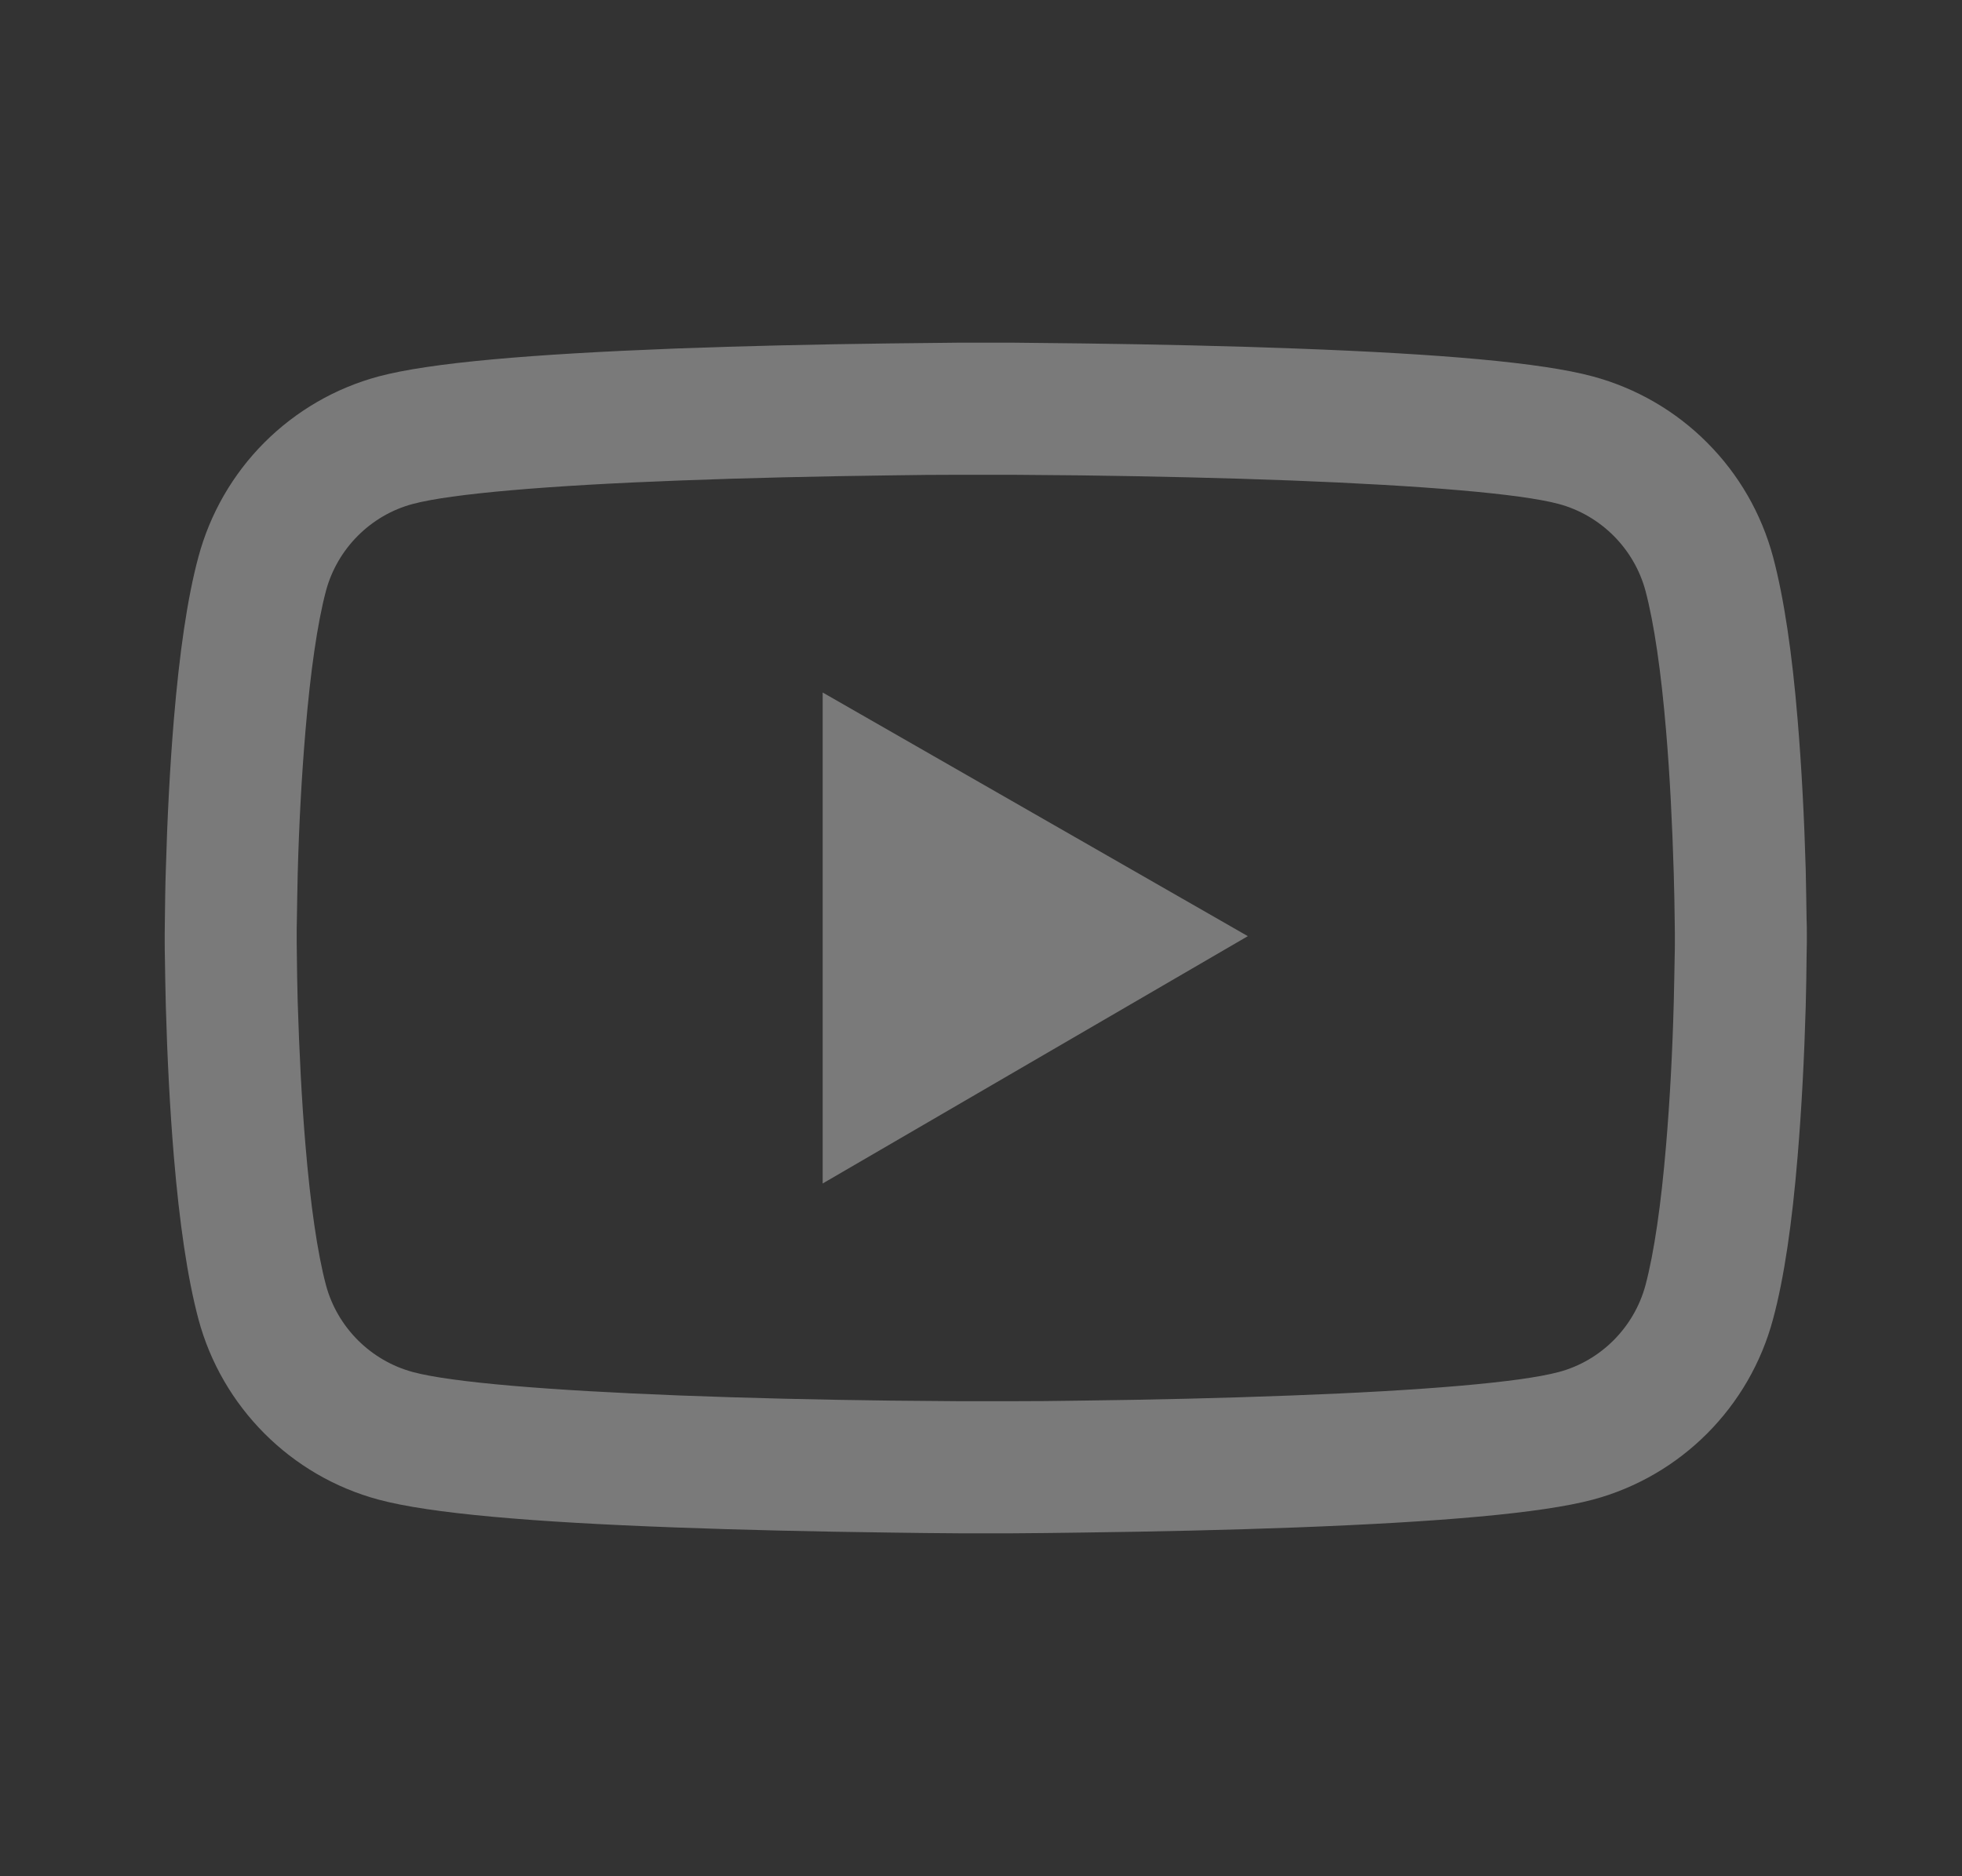 <svg width="23" height="22" viewBox="0 0 23 22" fill="none" xmlns="http://www.w3.org/2000/svg">
<rect x="0" y="0" width="23" height="22" fill="#333333" stroke="none"/>
<g opacity="0.35">
<path d="M21.181 10.938C21.181 10.891 21.181 10.838 21.178 10.775C21.176 10.601 21.172 10.406 21.168 10.197C21.151 9.598 21.12 9.001 21.073 8.438C21.009 7.662 20.914 7.015 20.785 6.53C20.649 6.023 20.383 5.561 20.012 5.19C19.642 4.818 19.18 4.551 18.673 4.414C18.065 4.25 16.875 4.149 15.199 4.087C14.402 4.057 13.549 4.038 12.697 4.027C12.398 4.023 12.121 4.02 11.871 4.018H11.24C10.991 4.02 10.713 4.023 10.415 4.027C9.562 4.038 8.709 4.057 7.912 4.087C6.236 4.152 5.044 4.252 4.438 4.414C3.931 4.55 3.47 4.818 3.099 5.189C2.728 5.561 2.462 6.023 2.326 6.53C2.195 7.015 2.103 7.662 2.038 8.438C1.991 9.001 1.961 9.598 1.944 10.197C1.937 10.406 1.935 10.601 1.933 10.775C1.933 10.838 1.931 10.891 1.931 10.938V11.059C1.931 11.106 1.931 11.16 1.933 11.222C1.935 11.396 1.939 11.592 1.944 11.8C1.961 12.399 1.991 12.997 2.038 13.559C2.103 14.335 2.197 14.982 2.326 15.467C2.601 16.496 3.409 17.308 4.438 17.584C5.044 17.747 6.236 17.848 7.912 17.91C8.709 17.94 9.562 17.959 10.415 17.97C10.713 17.975 10.991 17.977 11.24 17.979H11.871C12.121 17.977 12.398 17.975 12.697 17.97C13.549 17.959 14.402 17.94 15.199 17.91C16.875 17.846 18.068 17.745 18.673 17.584C19.703 17.308 20.51 16.499 20.785 15.467C20.916 14.982 21.009 14.335 21.073 13.559C21.12 12.997 21.151 12.399 21.168 11.8C21.174 11.592 21.176 11.396 21.178 11.222C21.178 11.16 21.181 11.106 21.181 11.059V10.938V10.938ZM19.634 11.05C19.634 11.095 19.634 11.145 19.632 11.203C19.63 11.37 19.625 11.555 19.621 11.755C19.606 12.326 19.576 12.898 19.531 13.428C19.473 14.12 19.391 14.688 19.29 15.068C19.157 15.564 18.766 15.957 18.272 16.088C17.82 16.209 16.684 16.305 15.139 16.363C14.357 16.393 13.515 16.413 12.675 16.423C12.381 16.428 12.108 16.43 11.863 16.43H11.248L10.436 16.423C9.596 16.413 8.756 16.393 7.972 16.363C6.427 16.303 5.289 16.209 4.84 16.088C4.346 15.955 3.954 15.564 3.821 15.068C3.72 14.688 3.639 14.12 3.581 13.428C3.536 12.898 3.508 12.326 3.49 11.755C3.484 11.555 3.482 11.368 3.48 11.203C3.48 11.145 3.478 11.093 3.478 11.05V10.947C3.478 10.902 3.478 10.852 3.48 10.794C3.482 10.627 3.486 10.442 3.49 10.242C3.505 9.671 3.536 9.099 3.581 8.569C3.639 7.877 3.72 7.31 3.821 6.929C3.954 6.433 4.346 6.04 4.84 5.909C5.291 5.789 6.427 5.692 7.972 5.634C8.754 5.604 9.596 5.585 10.436 5.574C10.731 5.569 11.004 5.567 11.248 5.567H11.863L12.675 5.574C13.515 5.585 14.355 5.604 15.139 5.634C16.684 5.694 17.823 5.789 18.272 5.909C18.766 6.042 19.157 6.433 19.29 6.929C19.391 7.31 19.473 7.877 19.531 8.569C19.576 9.099 19.604 9.671 19.621 10.242C19.627 10.442 19.63 10.629 19.632 10.794C19.632 10.852 19.634 10.904 19.634 10.947V11.05ZM9.644 13.877L14.628 10.977L9.644 8.12V13.877Z" fill="white"/>
</g>
</svg>

